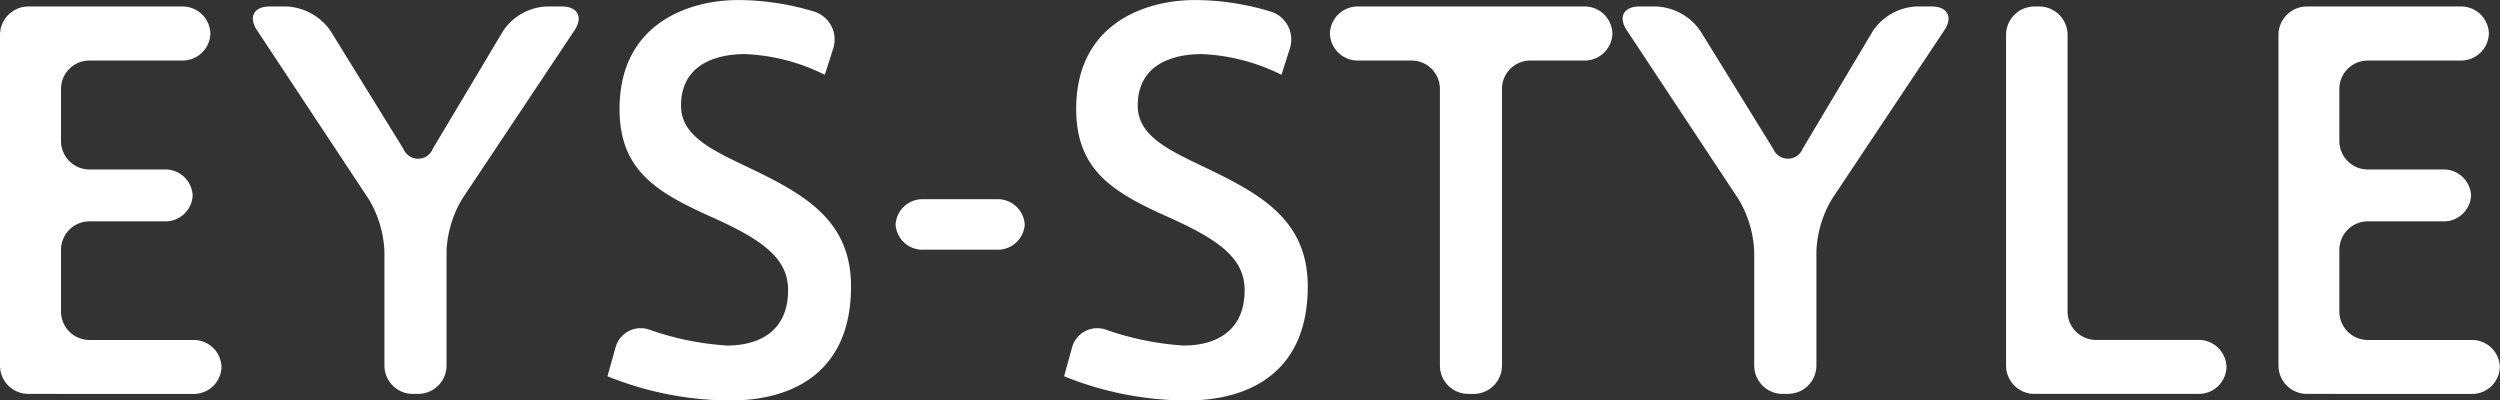 <svg xmlns="http://www.w3.org/2000/svg" width="75.071" height="12.025" viewBox="0 0 75.071 12.025">
  <rect x="0" y="0" width="75.071" height="12.025" fill="#333333" stroke="none"/>
  <path id="logo" d="M-428.047,10000.8l.238-.861a.785.785,0,0,1,1.032-.534,8.677,8.677,0,0,0,2.319.472c.879,0,1.832-.364,1.832-1.664,0-.941-.743-1.5-2.272-2.184-1.652-.74-2.786-1.394-2.786-3.256,0-2.545,2.043-3.271,3.574-3.271a7.913,7.913,0,0,1,2.3.356.878.878,0,0,1,.545,1.089l-.254.8a5.9,5.9,0,0,0-2.392-.622c-.836,0-1.925.288-1.925,1.546,0,.879.848,1.3,1.968,1.832,1.712.816,3.138,1.589,3.138,3.6,0,2.561-1.729,3.424-3.637,3.424A9.931,9.931,0,0,1-428.047,10000.8Zm-13.712,0,.241-.861a.784.784,0,0,1,1.032-.534,8.651,8.651,0,0,0,2.319.472c.876,0,1.832-.364,1.832-1.664,0-.941-.743-1.5-2.272-2.184-1.652-.74-2.789-1.394-2.789-3.256,0-2.545,2.046-3.271,3.574-3.271a7.941,7.941,0,0,1,2.3.356.88.88,0,0,1,.545,1.089l-.256.8a5.888,5.888,0,0,0-2.392-.622c-.833,0-1.925.288-1.925,1.546,0,.879.848,1.3,1.97,1.832,1.712.816,3.135,1.589,3.135,3.6,0,2.561-1.727,3.424-3.635,3.424A9.945,9.945,0,0,1-441.759,10000.8Zm51.029.529a.852.852,0,0,1-.851-.849v-9.932a.855.855,0,0,1,.851-.852h4.616a.834.834,0,0,1,.851.812.836.836,0,0,1-.851.811H-388.9a.854.854,0,0,0-.853.851v1.569a.855.855,0,0,0,.853.851h2.249a.822.822,0,0,1,.853.78.82.82,0,0,1-.853.778H-388.9a.856.856,0,0,0-.853.854v1.857a.855.855,0,0,0,.853.851h3.115a.834.834,0,0,1,.851.812.832.832,0,0,1-.851.808Zm-8.183,0a.85.85,0,0,1-.848-.849v-9.932a.853.853,0,0,1,.848-.852h.148a.854.854,0,0,1,.851.852v8.311a.853.853,0,0,0,.851.849h3.07a.834.834,0,0,1,.851.813.83.83,0,0,1-.851.808Zm-7.558,0a.853.853,0,0,1-.853-.849v-3.434a3.321,3.321,0,0,0-.469-1.561l-3.361-5.081c-.259-.389-.088-.708.382-.708h.525a1.706,1.706,0,0,1,1.3.724l2.194,3.552a.478.478,0,0,0,.886-.008l2.111-3.539a1.672,1.672,0,0,1,1.288-.729h.479c.467,0,.638.319.379.708l-3.374,5.065a3.306,3.306,0,0,0-.472,1.562v3.448a.852.852,0,0,1-.851.849Zm-9.44,0a.852.852,0,0,1-.851-.849v-8.312a.851.851,0,0,0-.851-.849h-1.6a.834.834,0,0,1-.851-.811.833.833,0,0,1,.851-.812h6.78a.833.833,0,0,1,.851.812.834.834,0,0,1-.851.811h-1.614a.851.851,0,0,0-.851.849v8.313a.852.852,0,0,1-.851.849Zm-31.694,0a.852.852,0,0,1-.851-.849v-3.434a3.321,3.321,0,0,0-.469-1.561l-3.361-5.081c-.259-.389-.088-.708.379-.708h.527a1.711,1.711,0,0,1,1.3.724l2.194,3.552a.476.476,0,0,0,.884-.008l2.113-3.539a1.663,1.663,0,0,1,1.285-.729h.482c.467,0,.635.319.379.708l-3.376,5.065a3.335,3.335,0,0,0-.472,1.562v3.448a.851.851,0,0,1-.851.849Zm-11.544,0a.852.852,0,0,1-.851-.849v-9.932a.855.855,0,0,1,.851-.852h4.616a.835.835,0,0,1,.851.812.836.836,0,0,1-.851.811h-2.784a.853.853,0,0,0-.851.851v1.569a.855.855,0,0,0,.851.851h2.254a.819.819,0,0,1,.848.78.817.817,0,0,1-.848.778h-2.254a.855.855,0,0,0-.851.854v1.857a.855.855,0,0,0,.851.851h3.117a.834.834,0,0,1,.851.812.832.832,0,0,1-.851.808Zm26.893-4.33a.81.81,0,0,1-.851-.758.81.81,0,0,1,.851-.758h2.176a.812.812,0,0,1,.851.758.811.811,0,0,1-.851.758Z" transform="translate(460 -9989.501)" fill="#fff"/>
</svg>
